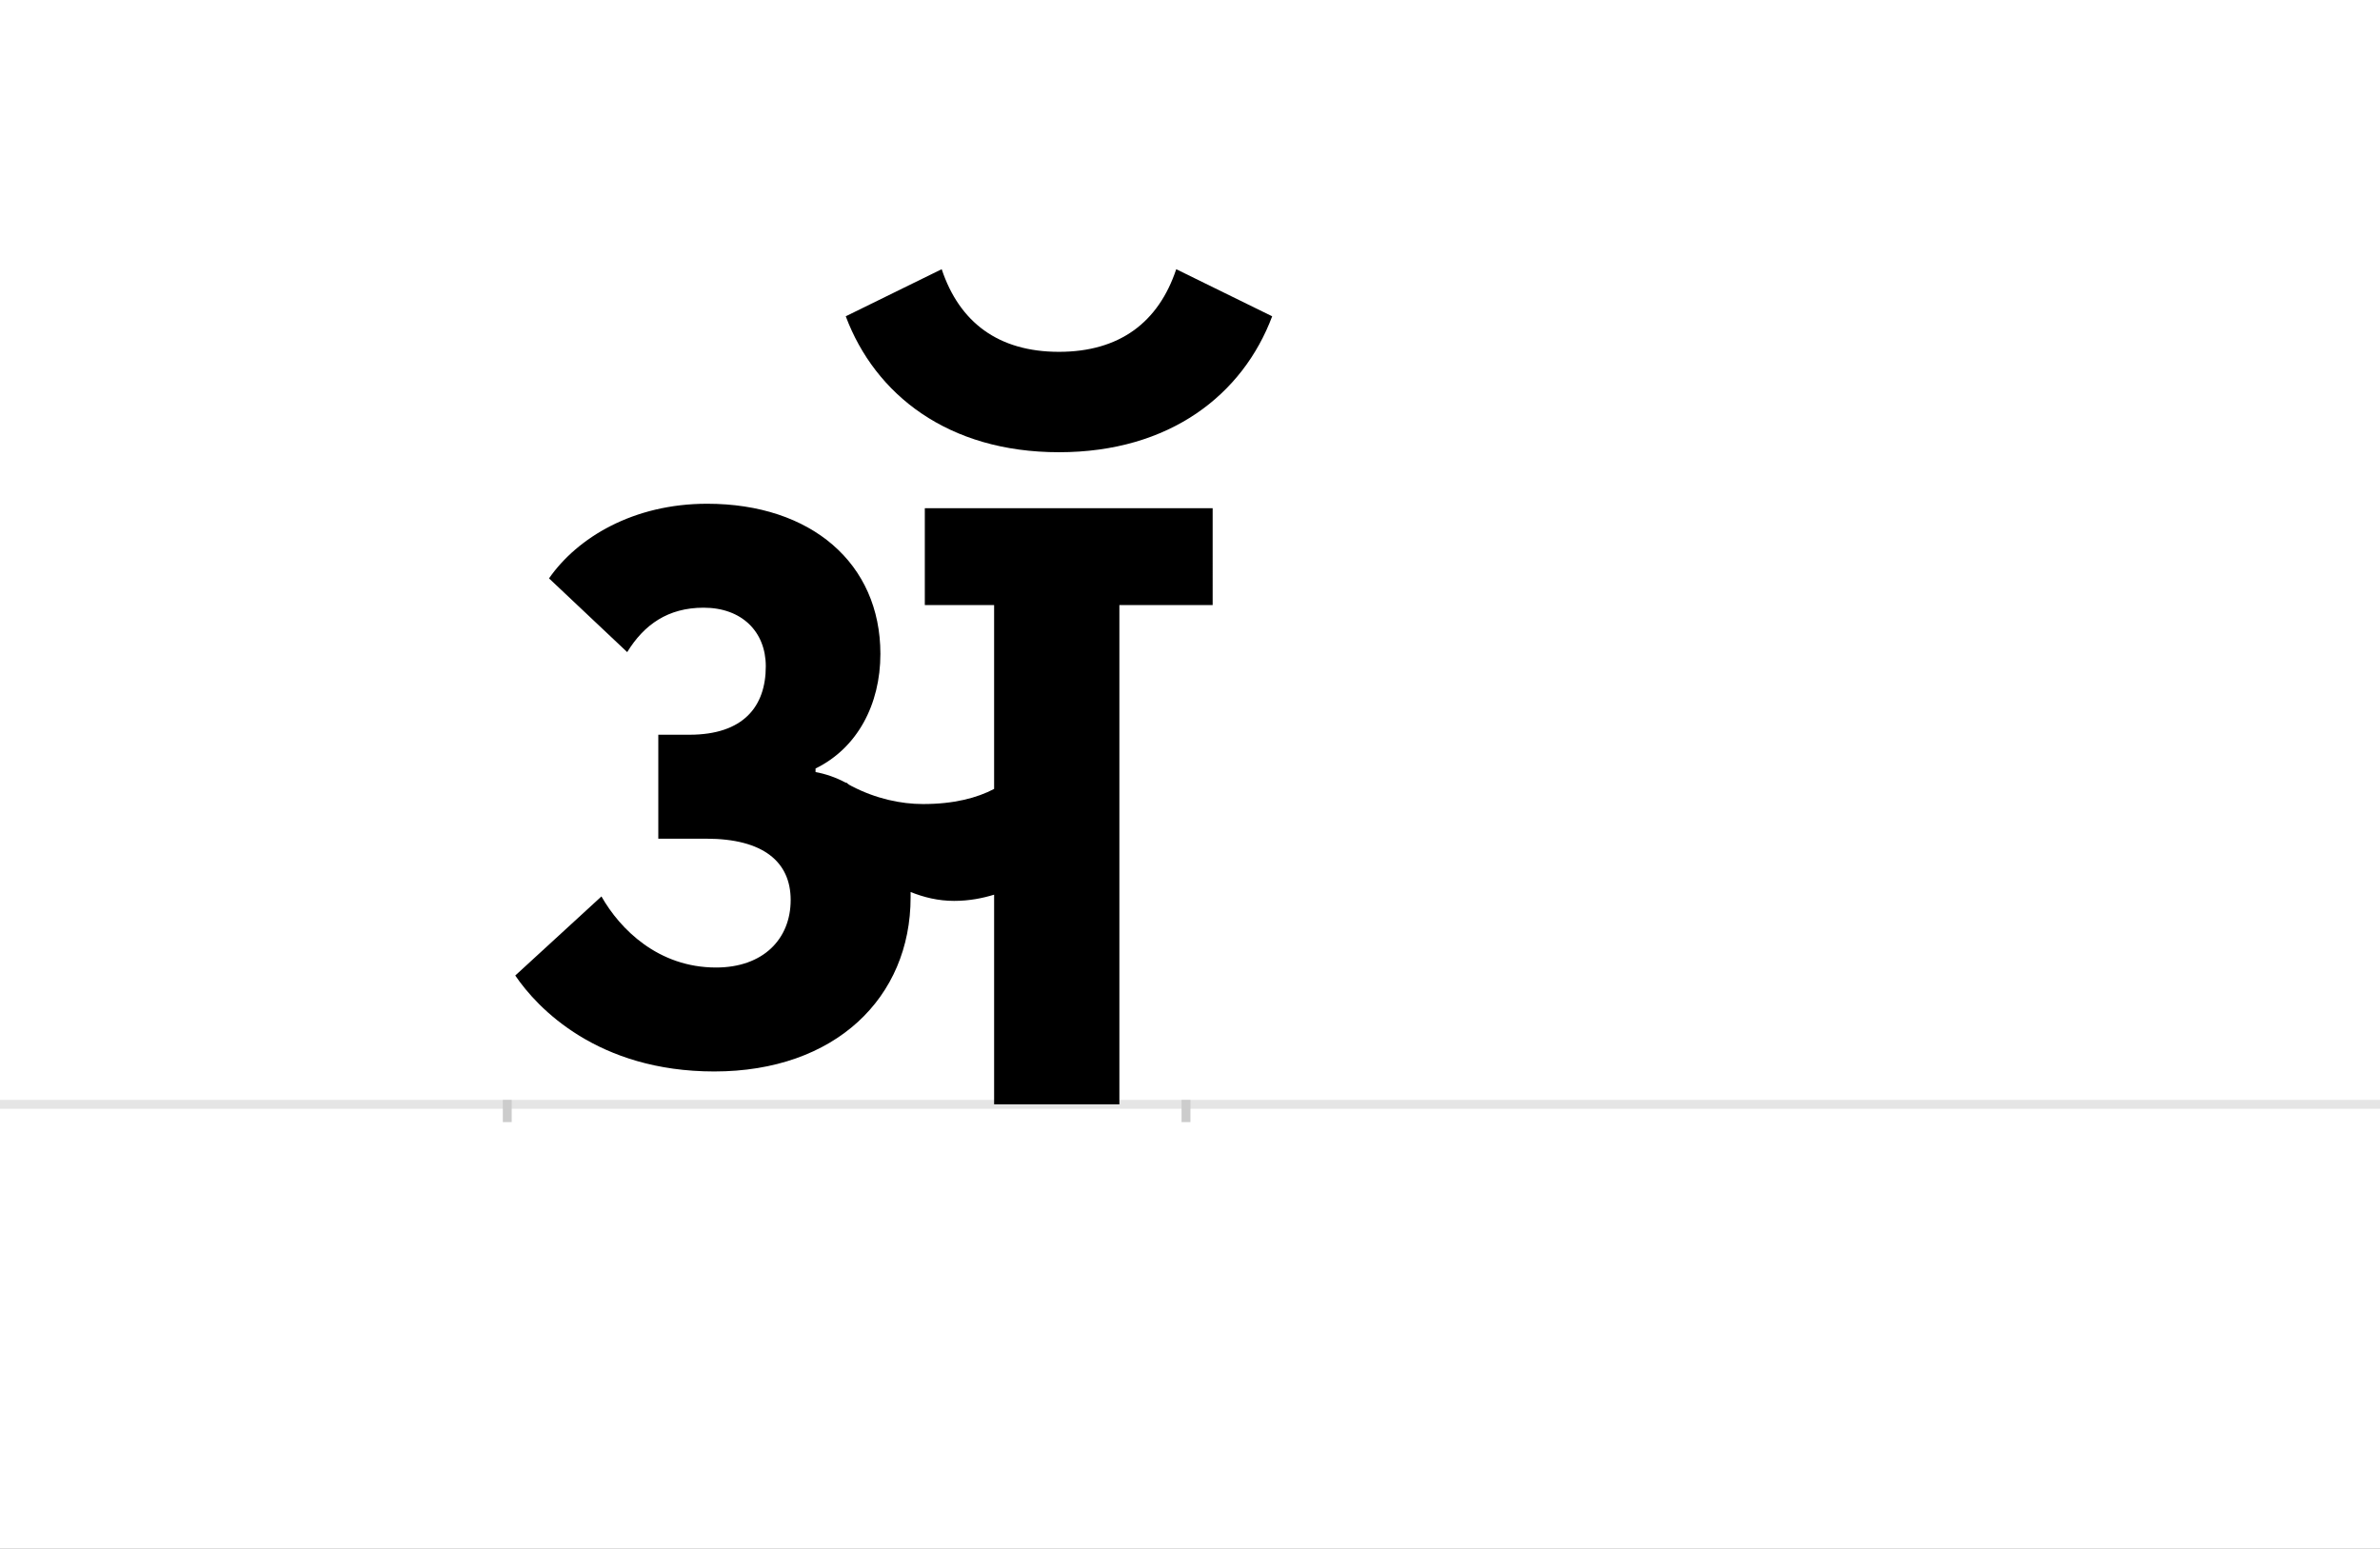 <?xml version="1.0" encoding="UTF-8"?>
<svg height="1743" version="1.1" width="2679" xmlns="http://www.w3.org/2000/svg" xmlns:xlink="http://www.w3.org/1999/xlink">
 <rect width="100%" height="100%" fill="#808080" stroke="none"/>
 <path d="M0,0 l2679,0 l0,1743 l-2679,0 Z M0,0" fill="rgb(255,255,255)" transform="matrix(1,0,0,-1,0,1743)"/>
 <path d="M0,0 l2679,0" fill="none" stroke="rgb(229,229,229)" stroke-width="10" transform="matrix(1,0,0,-1,0,1243)"/>
 <path d="M0,5 l0,-25" fill="none" stroke="rgb(204,204,204)" stroke-width="10" transform="matrix(1,0,0,-1,571,1243)"/>
 <path d="M0,5 l0,-25" fill="none" stroke="rgb(204,204,204)" stroke-width="10" transform="matrix(1,0,0,-1,1335,1243)"/>
 <path d="M794,671 l-324,0 l0,-109 l78,0 l0,-207 c-19,-10,-45,-17,-80,-17 c-25,0,-53,6,-80,20 c-2,1,-4,2,-6,4 l-1,0 c-11,6,-23,10,-34,12 l0,4 c47,23,73,72,73,129 c0,102,-78,169,-195,169 c-83,0,-146,-38,-178,-84 l88,-83 c19,31,46,50,86,50 c43,0,70,-27,70,-66 c0,-45,-25,-77,-86,-77 l-35,0 l0,-117 l54,0 c64,0,95,-26,95,-69 c0,-44,-31,-76,-84,-76 c-65,0,-108,43,-129,80 l-97,-89 c25,-37,93,-108,224,-108 c136,0,221,83,221,196 l0,6 c15,-6,31,-10,49,-10 c17,0,32,3,45,7 l0,-236 l141,0 l0,562 l105,0 Z M621,734 c125,0,207,65,240,153 l-108,53 c-20,-60,-64,-93,-132,-93 c-68,0,-112,33,-132,93 l-108,-53 c33,-88,115,-153,240,-153 Z M621,734" fill="rgb(0,0,0)" transform="matrix(1,0,0,-1,571,1243)"/>
</svg>